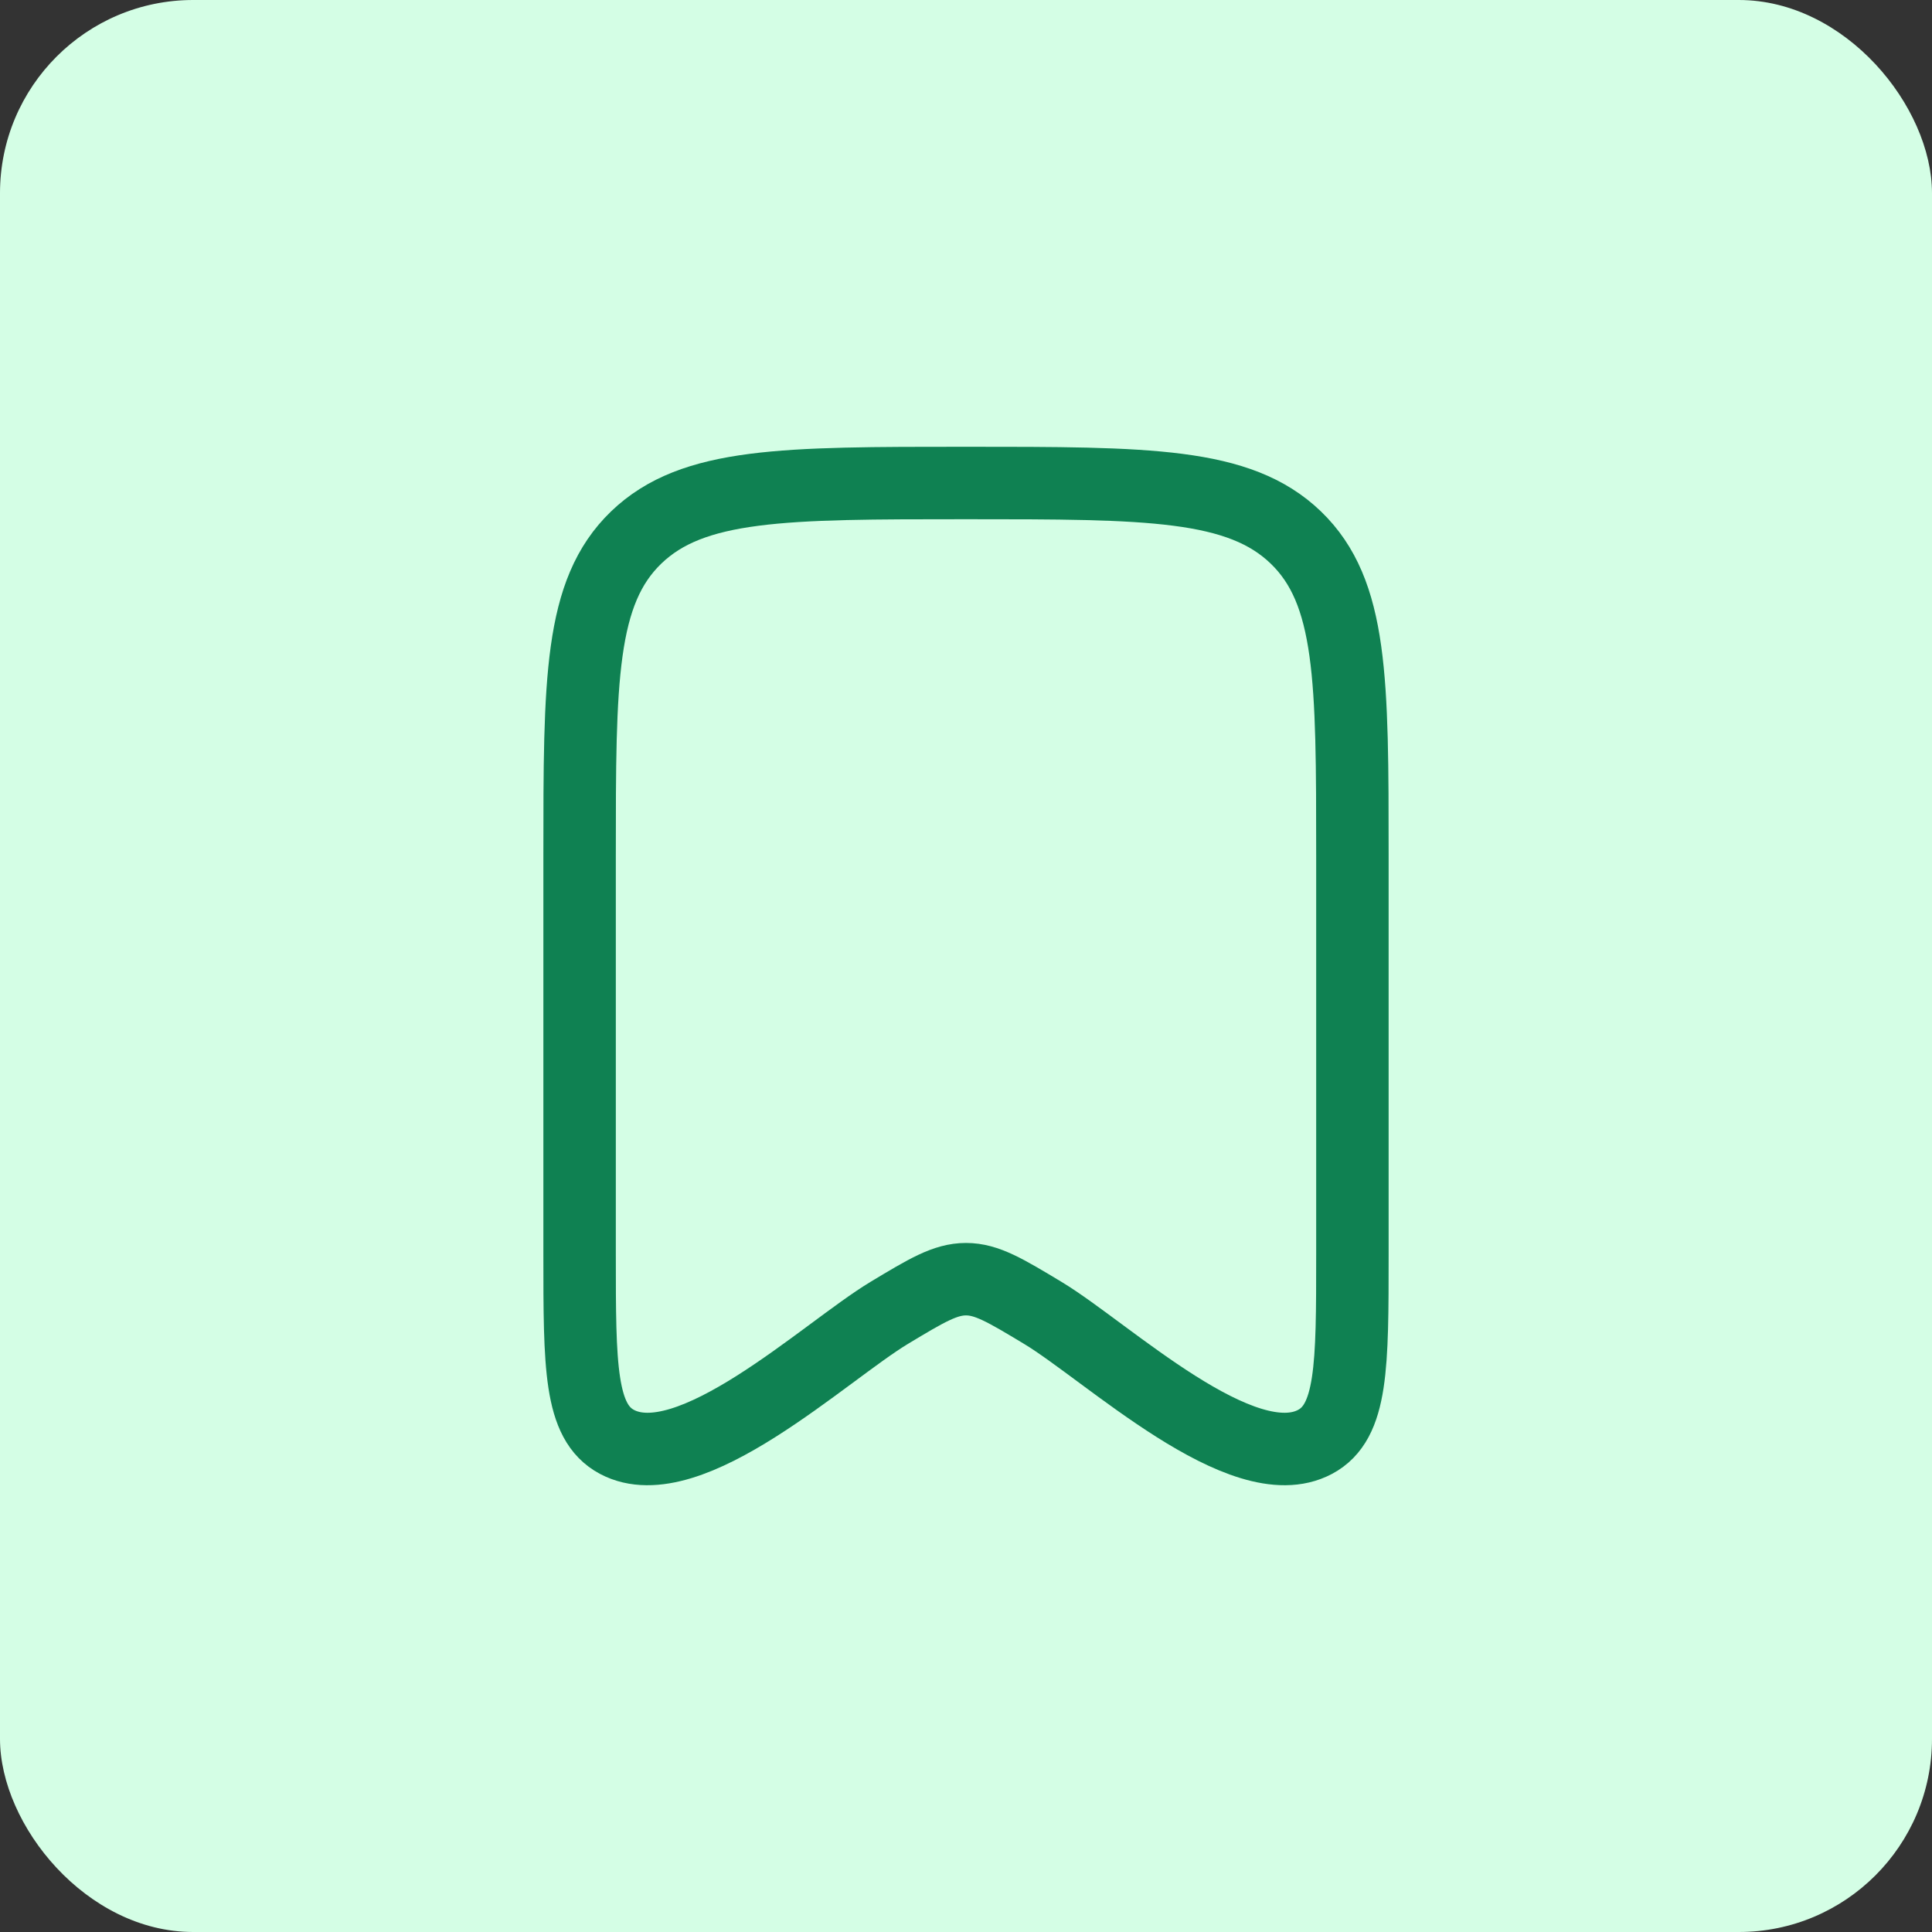 <svg width="20" height="20" viewBox="0 0 20 20" fill="none" xmlns="http://www.w3.org/2000/svg">
<rect x="0" y="0" width="20" height="20" fill="#333333" stroke="none"/>
<rect width="20" height="20" rx="2" fill="#D4FEE5"/>
<g clip-path="url(#clip0_328_1920)">
<path d="M6 12.99V8.854C6 7.037 6 6.129 6.586 5.564C7.172 5 8.114 5 10 5C11.886 5 12.828 5 13.414 5.564C14 6.129 14 7.037 14 8.854V12.99C14 14.143 14 14.72 13.614 14.926C12.865 15.326 11.462 13.993 10.795 13.591C10.408 13.358 10.215 13.242 10 13.242C9.785 13.242 9.592 13.358 9.205 13.591C8.538 13.993 7.135 15.326 6.386 14.926C6 14.72 6 14.143 6 12.99Z" stroke="#0F8152" stroke-width="0.75" stroke-linecap="round" stroke-linejoin="round"/>
</g>
<defs>
<clipPath id="clip0_328_1920">
<rect width="12" height="12" fill="white" transform="translate(4 4)"/>
</clipPath>
</defs>
</svg>
